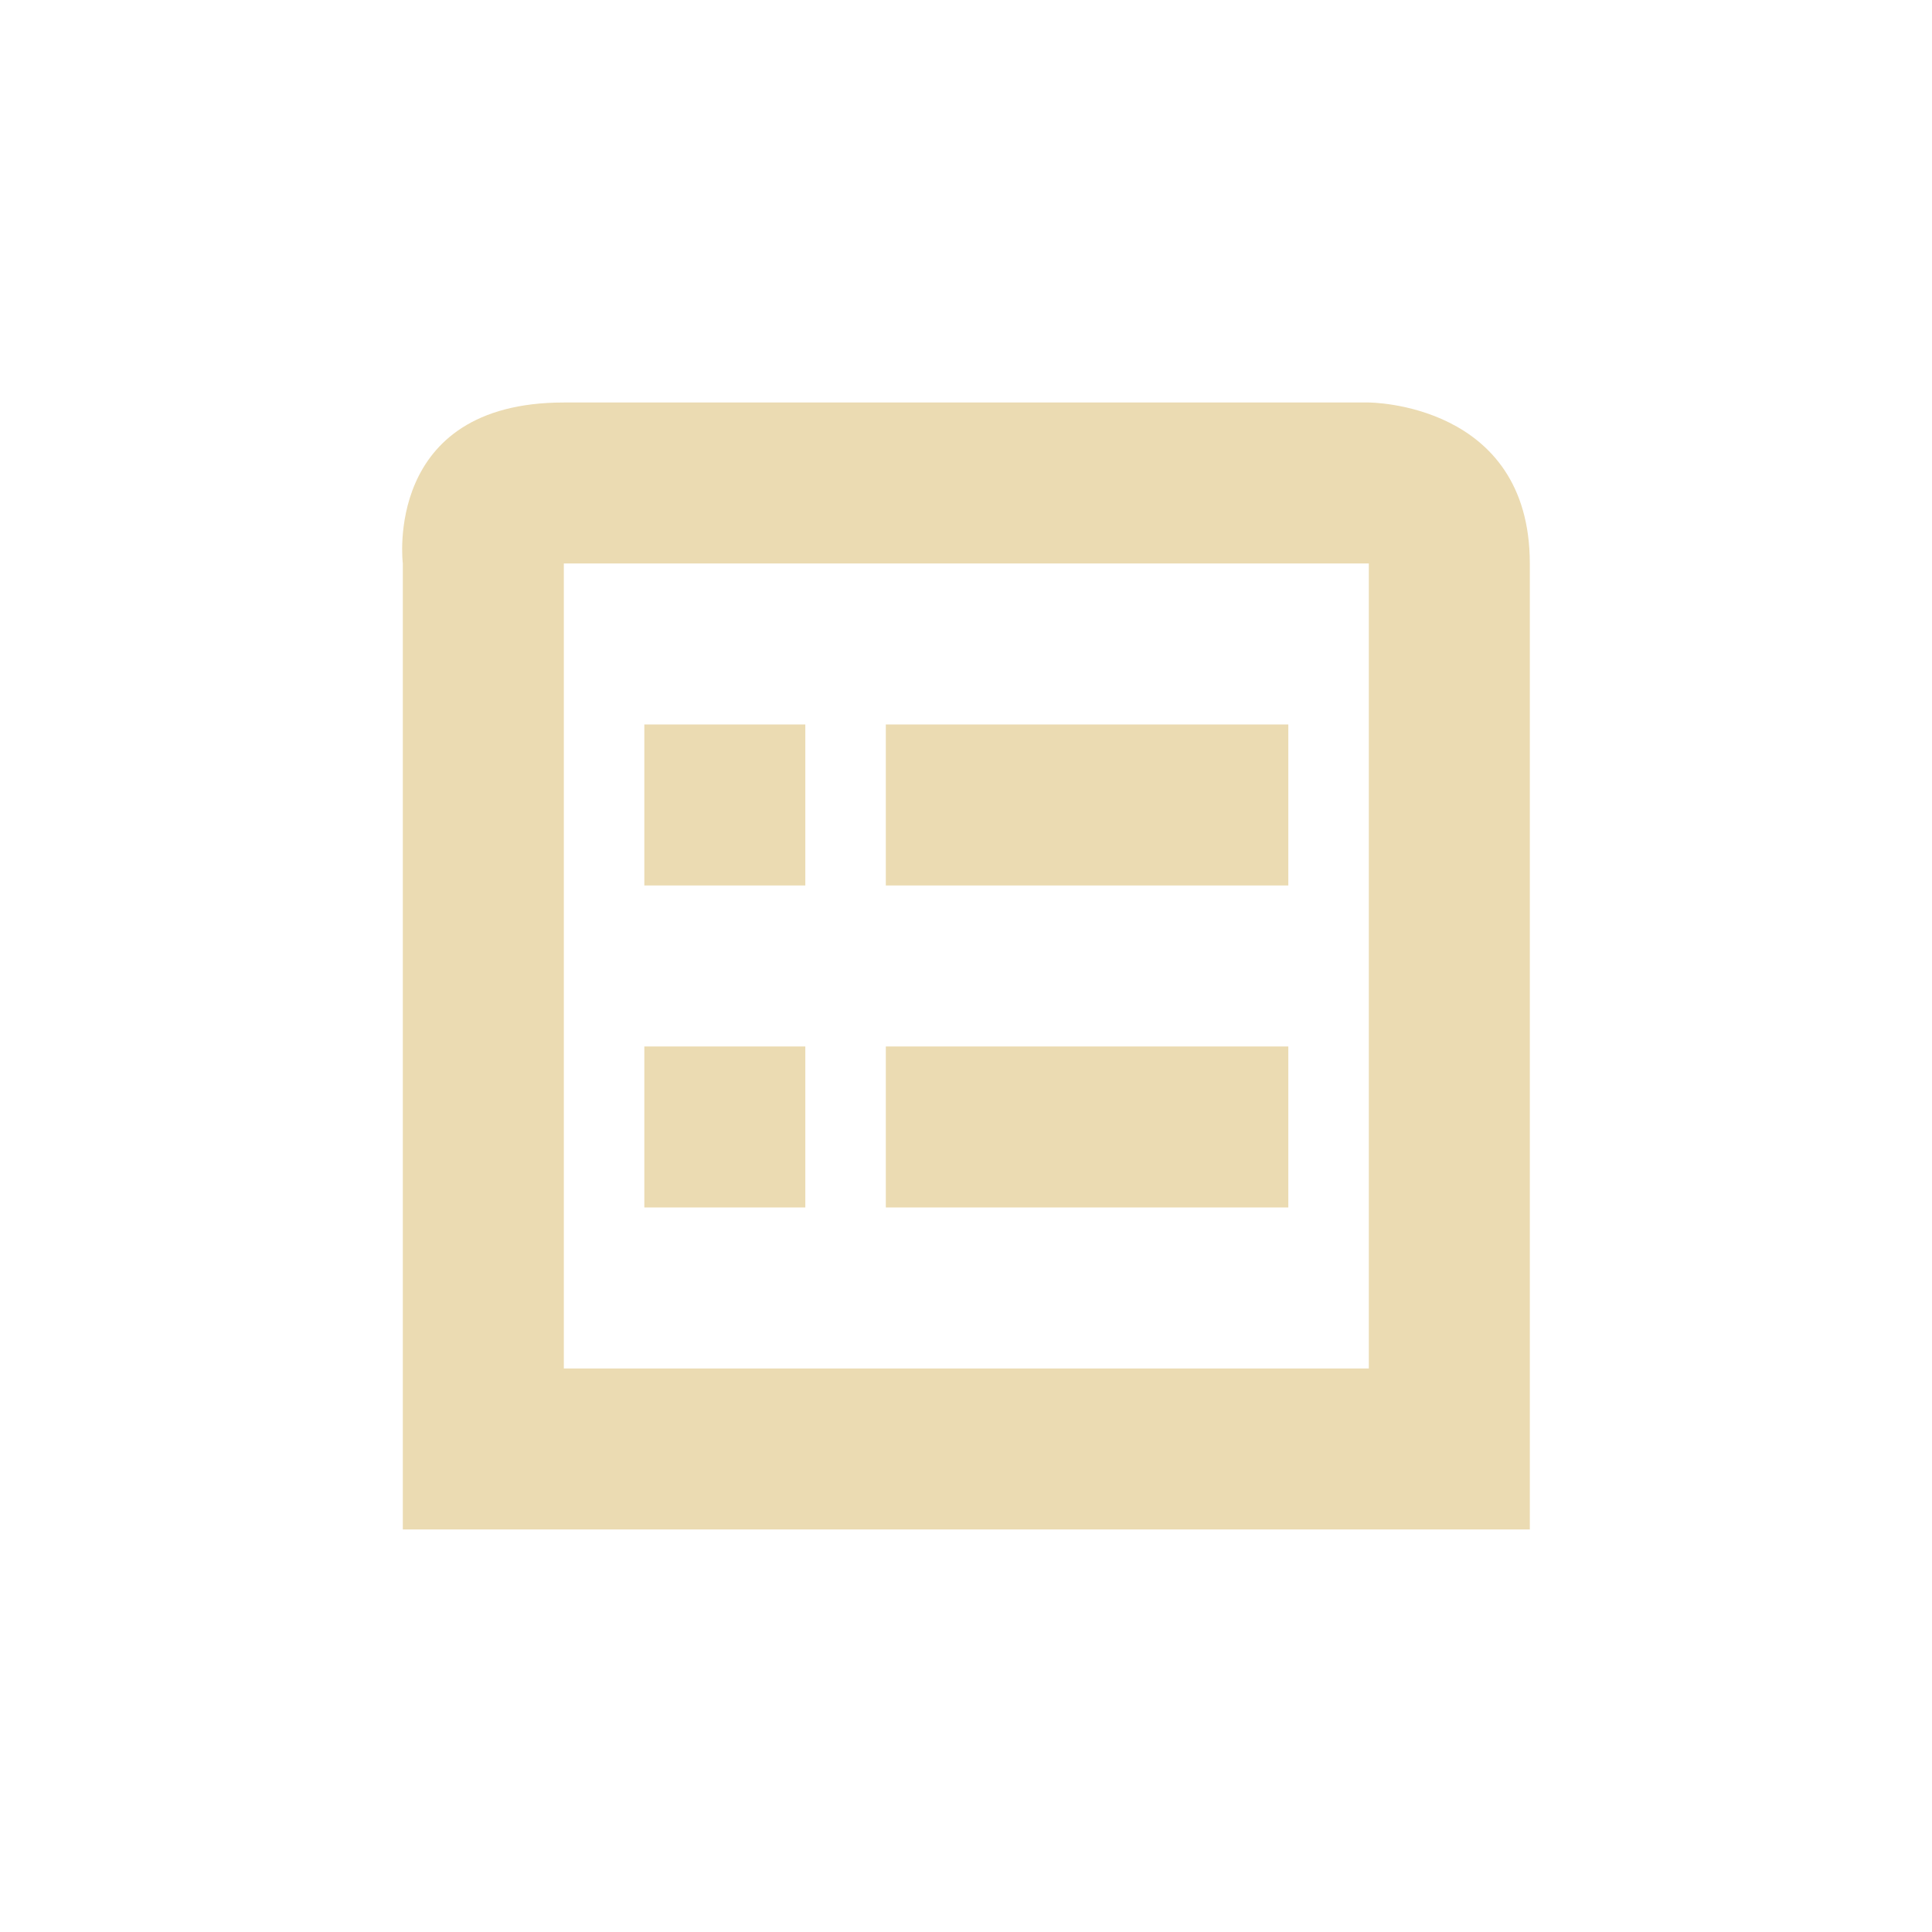 <svg width="24" height="24" version="1.1" viewBox="0 0 24 24" xmlns="http://www.w3.org/2000/svg">
  <defs>
    <style type="text/css">.ColorScheme-Text { color:#ebdbb2; } .ColorScheme-Highlight { color:#458588; }</style>
  </defs>
  <path class="ColorScheme-Text" d="m7.004 5c-2.25 0-2 2-2 2v12h14v-12c0-2-2-2-2-2zm0 2h10v10h-10zm1 2v2h2v-2zm3 0v2h5v-2zm-3 4v2h2v-2zm3 0v2h5v-2z" fill="currentColor"/>
</svg>
